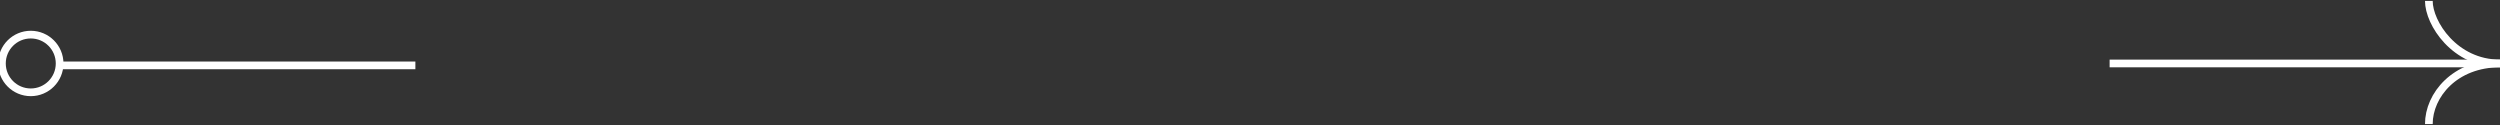 <svg width="1300" height="65" viewBox="0 0 1300 65" fill="none" xmlns="http://www.w3.org/2000/svg">
<rect x="0" y="0" width="1300" height="65" fill="#333333" stroke="none"/>
<path d="M32 34L216 34" stroke="white" stroke-width="4"/>
<path d="M1097 33L1300 33" stroke="white" stroke-width="4"/>
<circle cx="16" cy="33" r="15" stroke="white" stroke-width="4"/>
<path d="M1263 0.5C1263 12 1276.4 33 1300 33C1276.5 33 1263 49.5 1263 64.5" stroke="white" stroke-width="4"/>
</svg>
